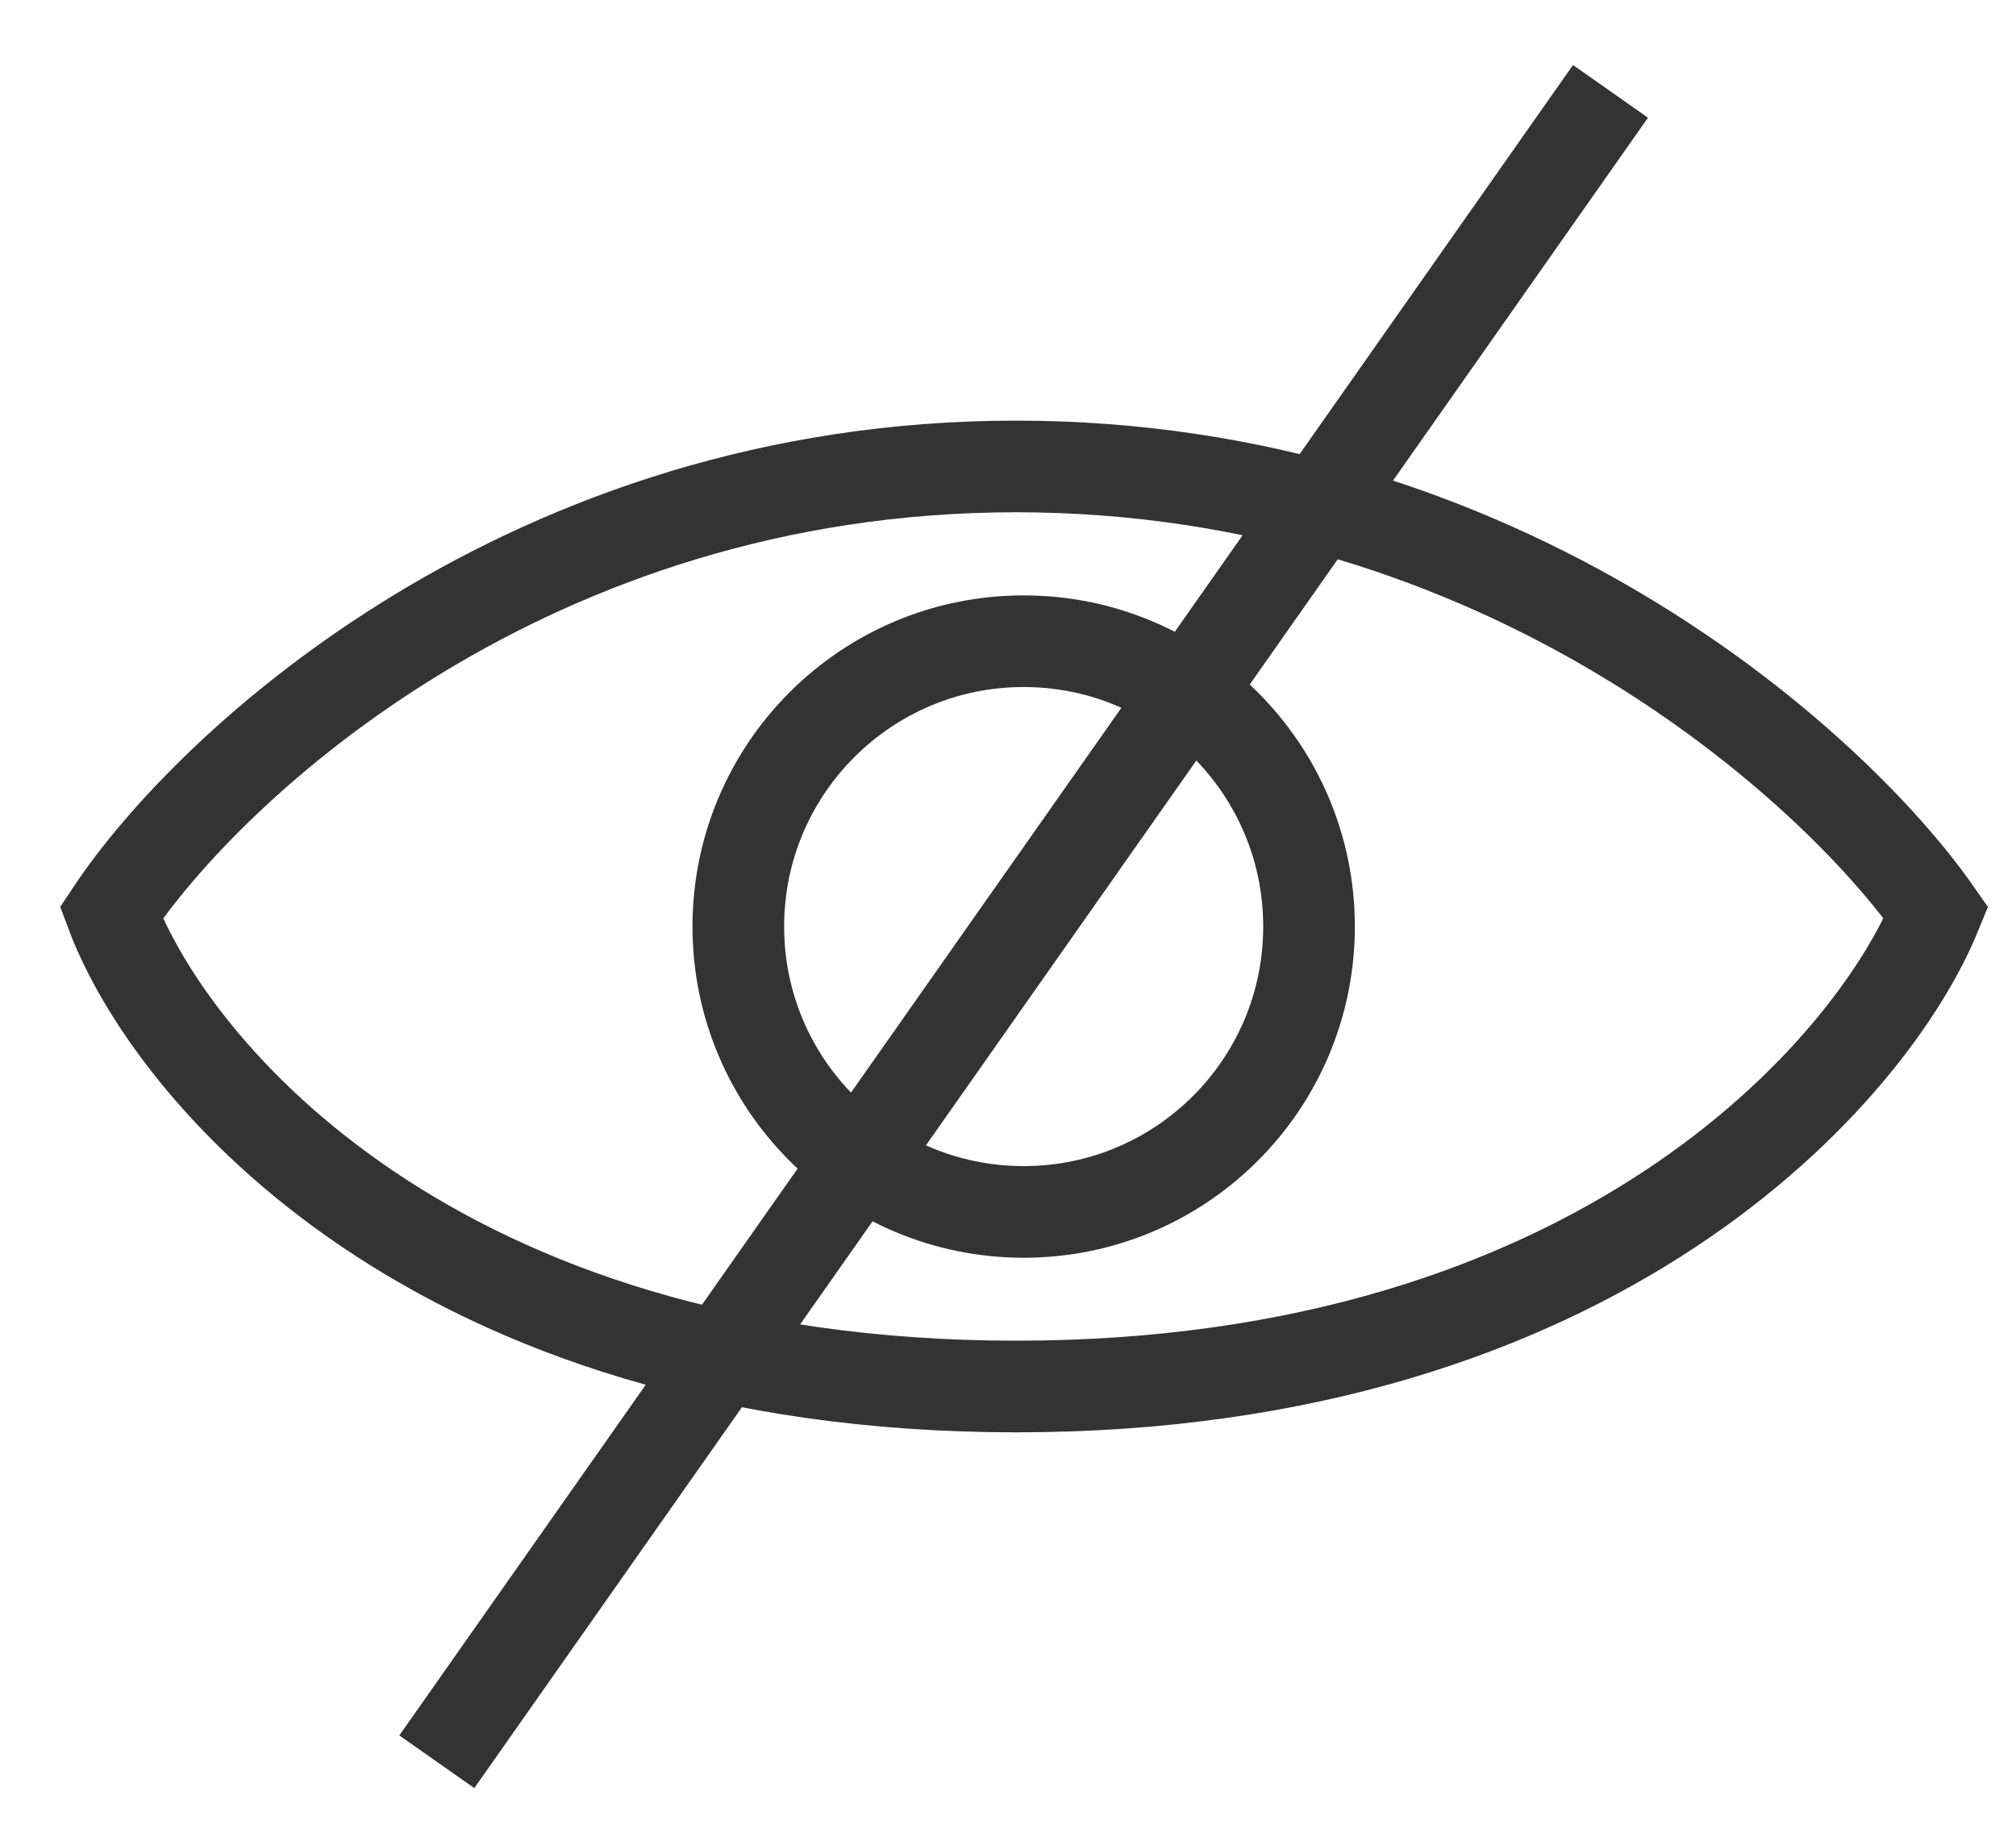 <svg xmlns="http://www.w3.org/2000/svg" width="22" height="20" fill="none" viewBox="0 0 22 20">
  <path stroke="#333" d="M11.088 5.09c-5.31 0-8.795 3.247-9.873 4.87.644 1.724 3.522 5.17 9.873 5.17 6.35 0 9.339-3.446 10.04-5.17-1.135-1.623-4.73-4.87-10.04-4.87z"/>
  <circle cx="11.171" cy="10.111" r="3.114" stroke="#333"/>
  <path stroke="#333" d="M17.575.997L4.767 19.225"/>
</svg>
